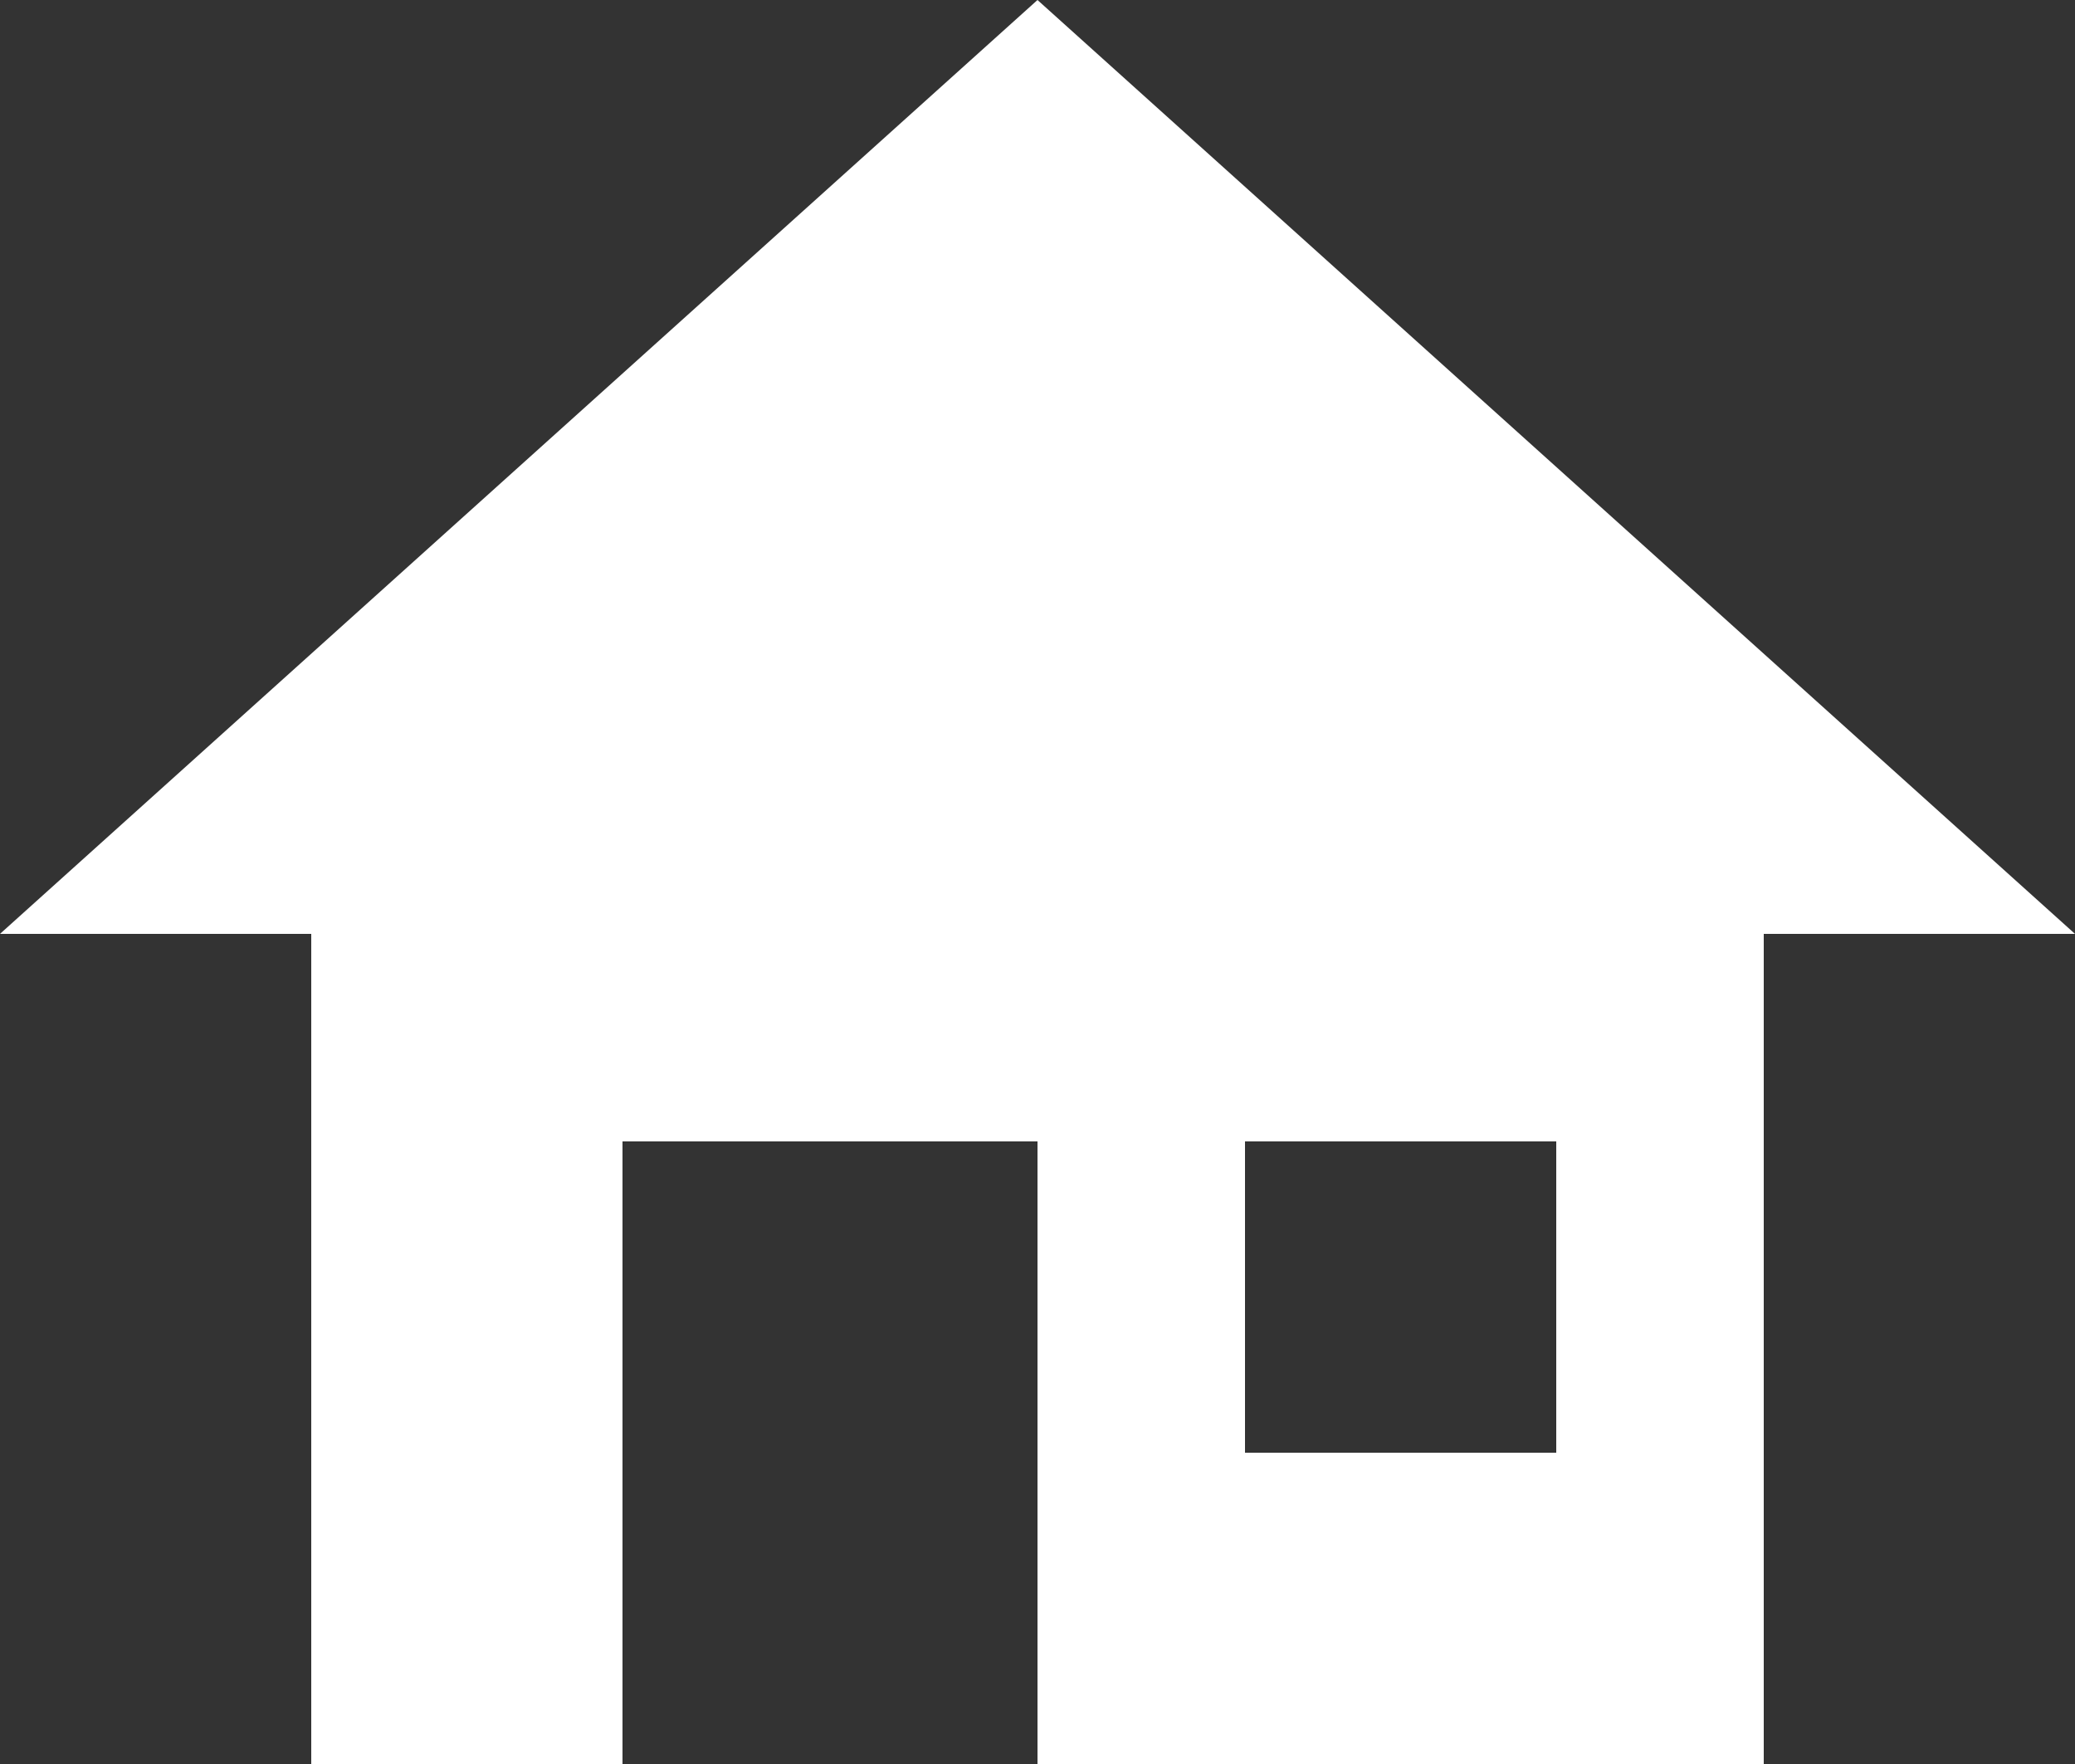 <svg xmlns="http://www.w3.org/2000/svg" xmlns:xlink="http://www.w3.org/1999/xlink" width="20" height="17" viewBox="0 0 20 17"><rect x="0" y="0" width="20" height="17" fill="#333333" stroke="none"/><defs><path id="eqzfa" d="M611 4084v-8h-3l10-9 10 9h-3v8h-7v-6h-4v6zm9-6v3h3v-3z"/></defs><g><g transform="translate(-608 -4067)"><use fill="#fff" xlink:href="#eqzfa"/></g></g></svg>